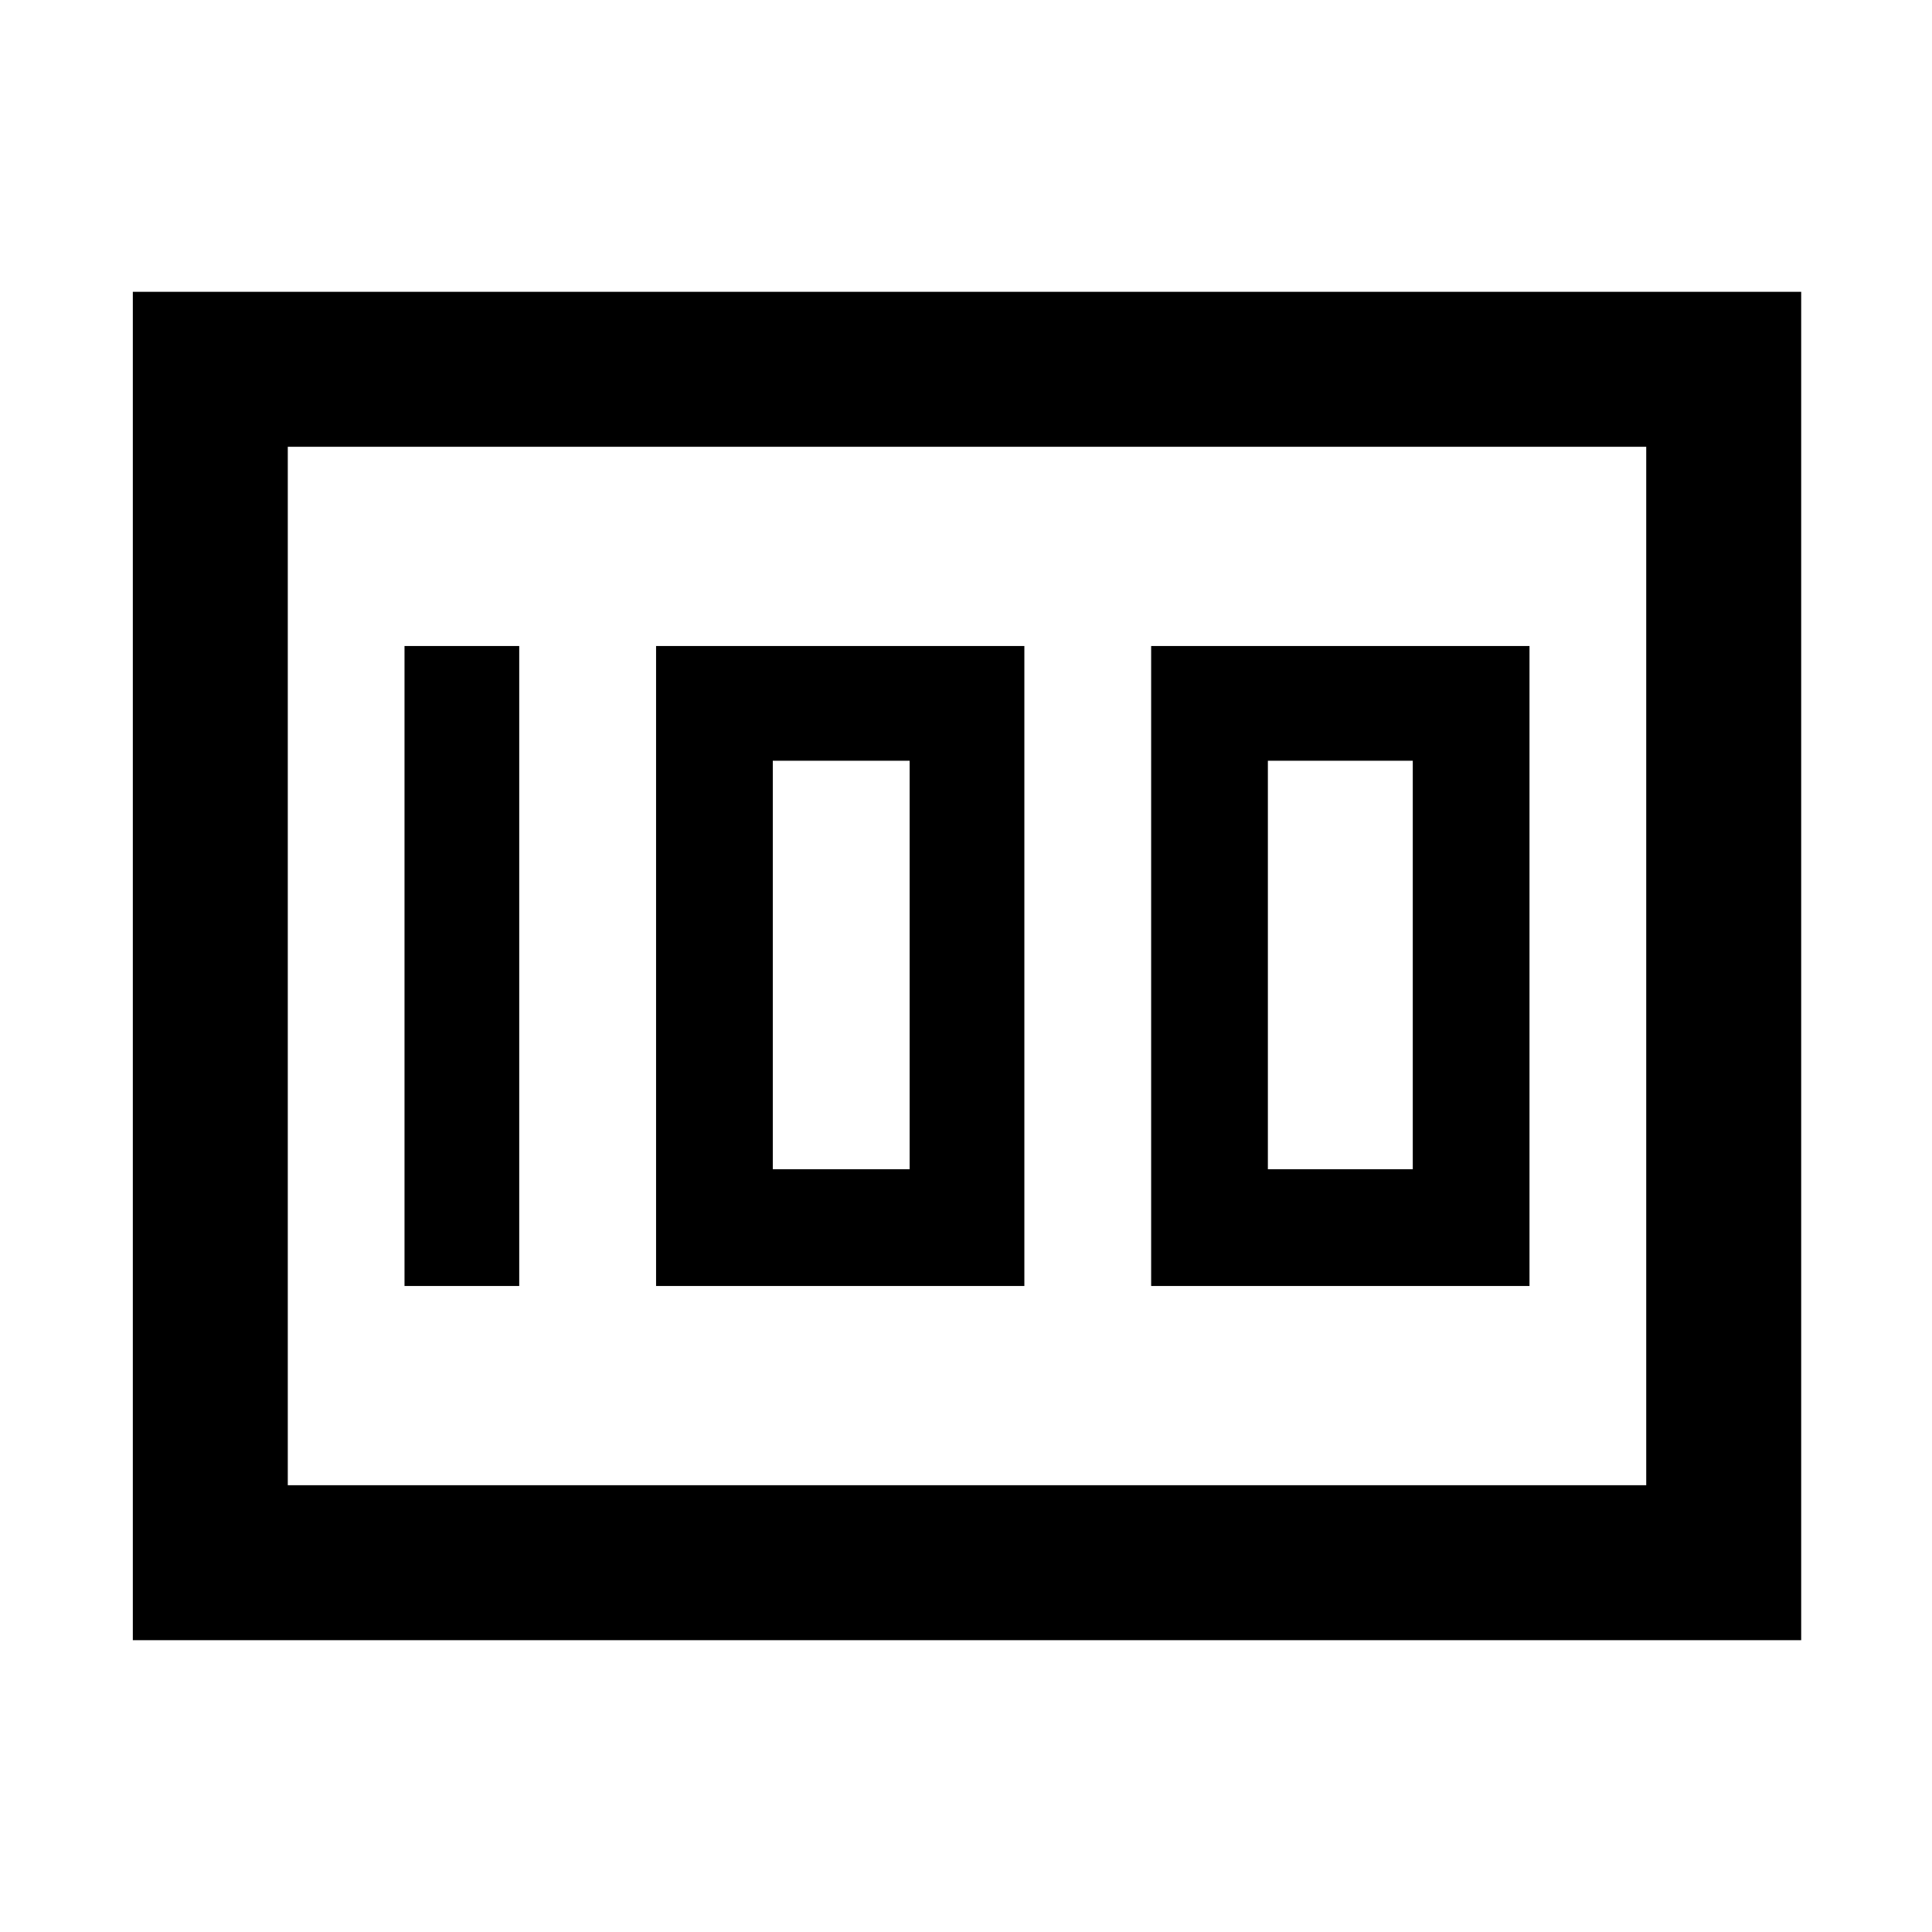 <svg xmlns="http://www.w3.org/2000/svg" height="48" width="48"><path d="M28.6 31.95H38v-15.9h-9.4Zm2.9-2.9V18.9h3.6v10.15Zm-15.2 2.9h9.15v-15.9H16.3Zm2.9-2.9V18.9h3.4v10.15Zm-9.15 2.9h2.85v-15.9h-2.85Zm-6.75 8.8V7.25h41.45v33.5ZM7.15 11.1v25.8Zm0 25.8H40.9V11.1H7.15Z"/></svg>